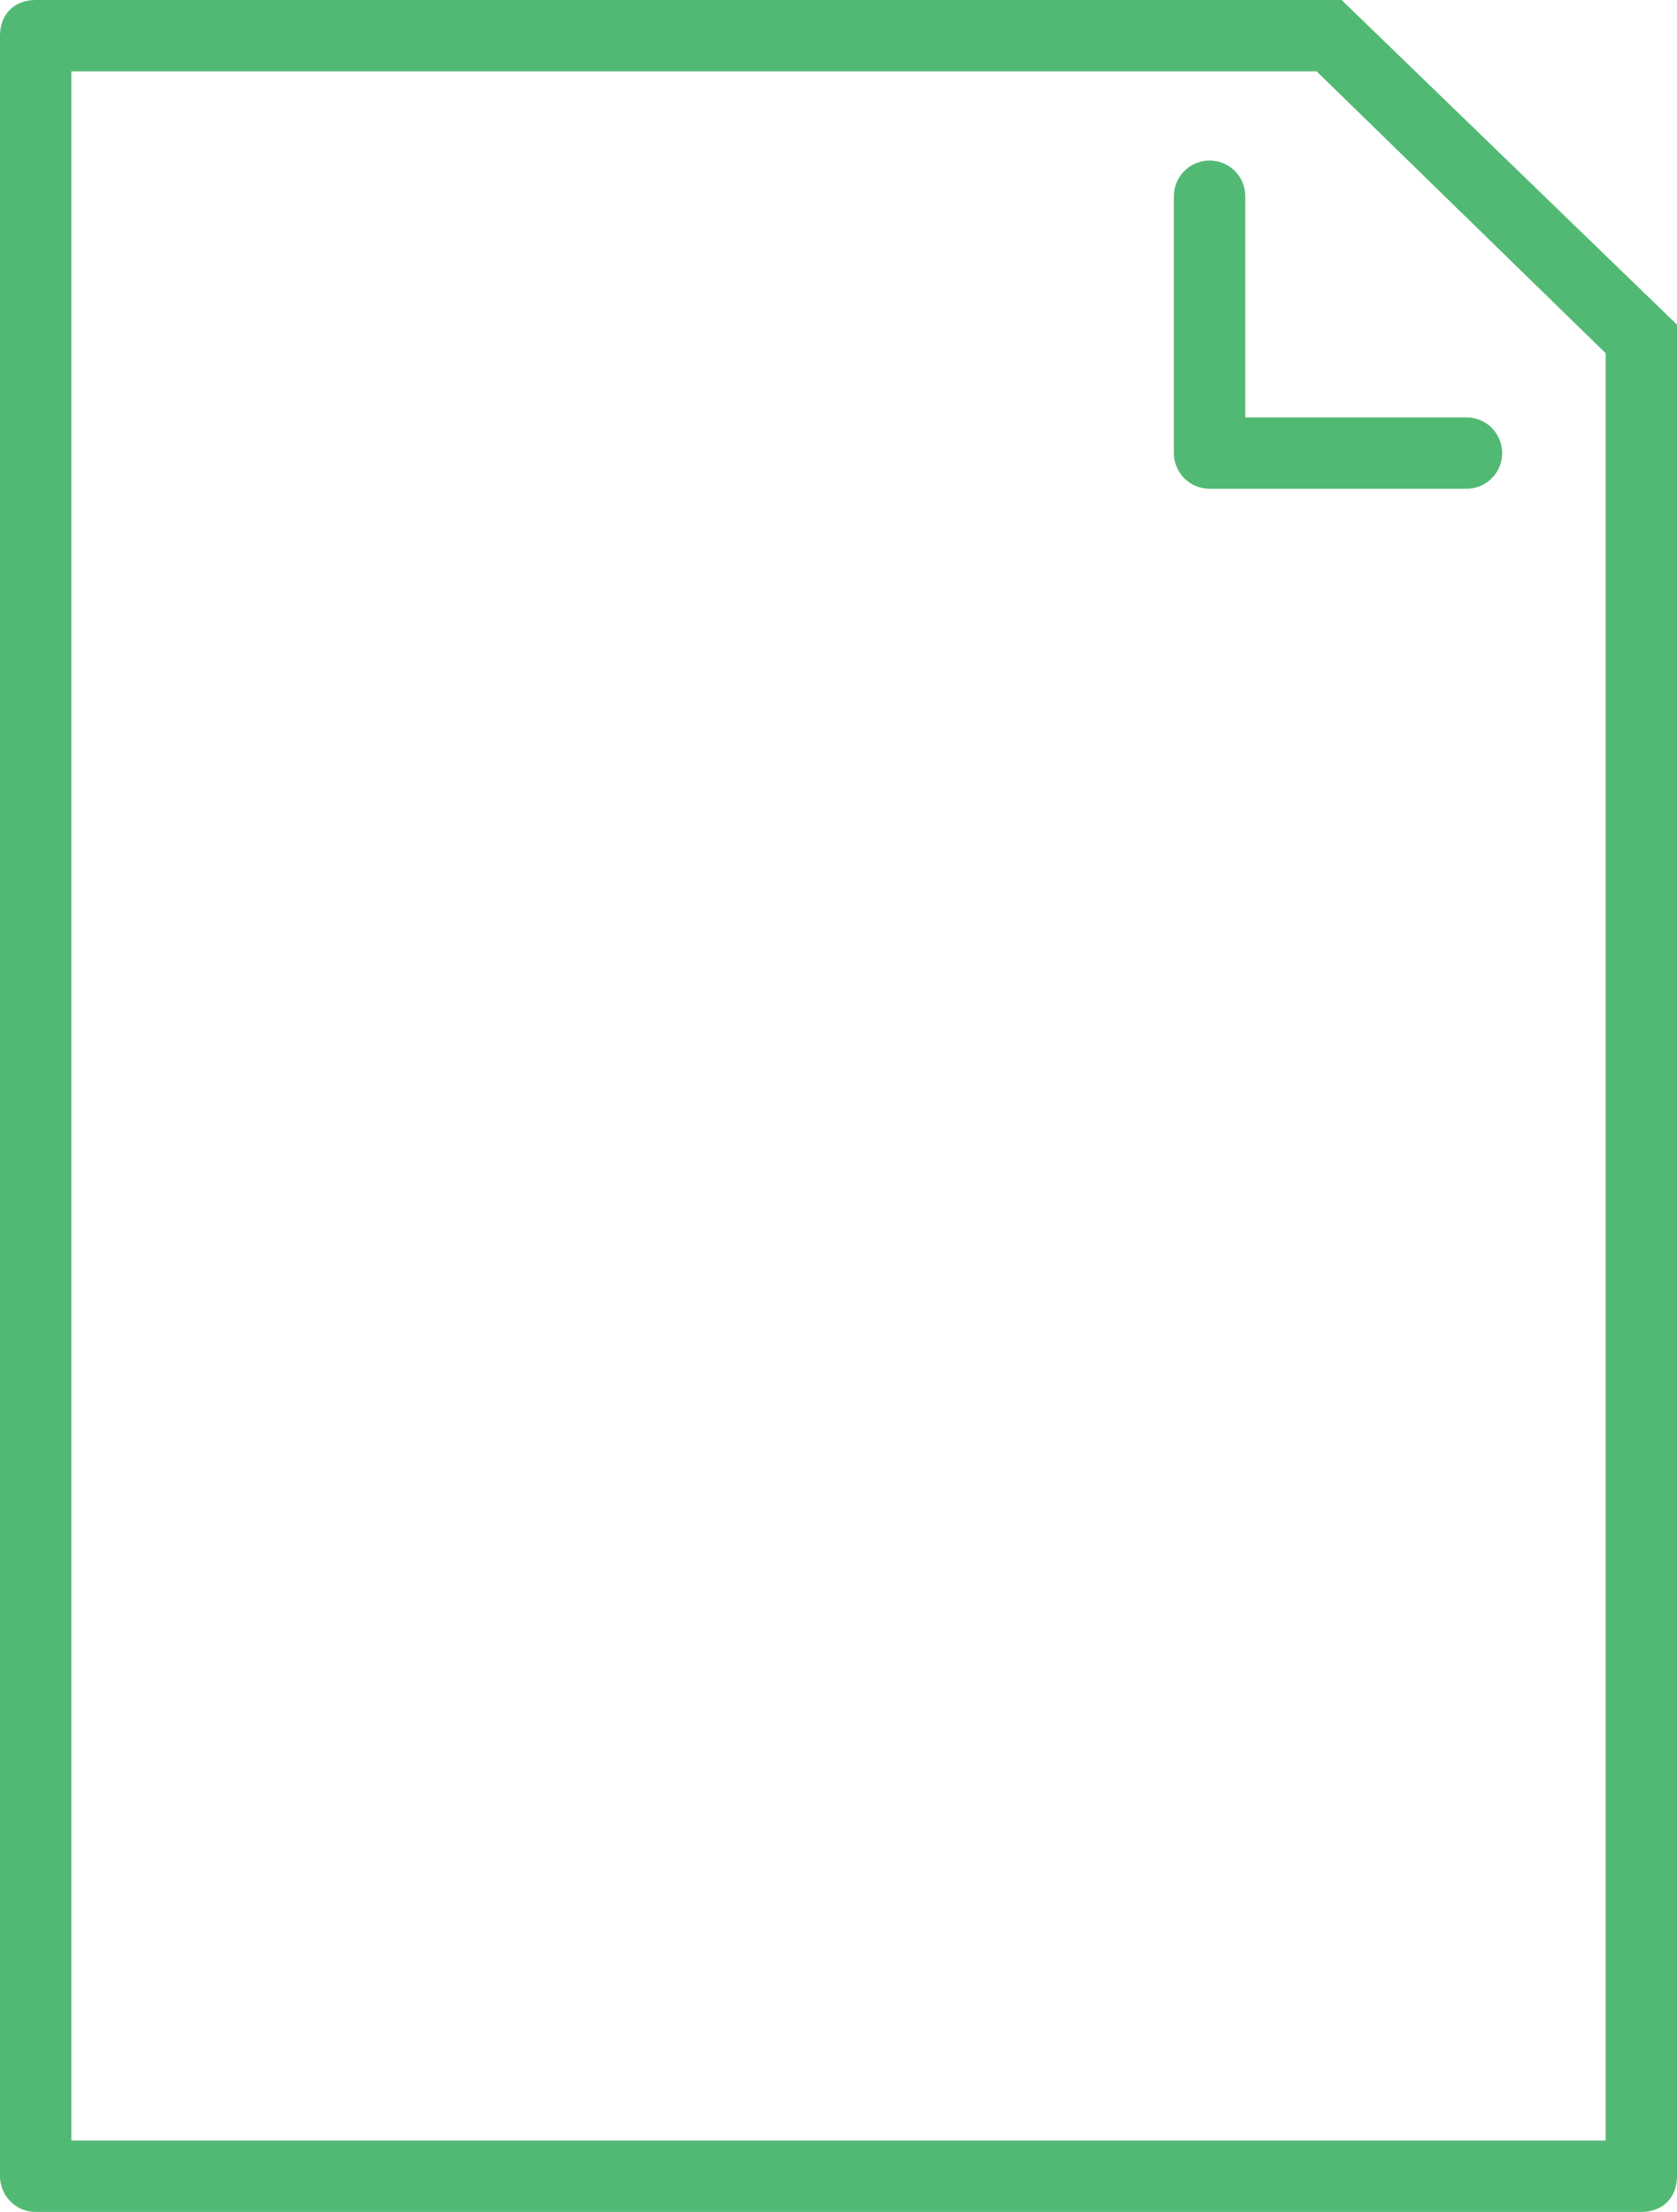 <?xml version="1.0" encoding="utf-8"?>
<!-- Generator: Adobe Illustrator 19.2.1, SVG Export Plug-In . SVG Version: 6.00 Build 0)  -->
<!DOCTYPE svg PUBLIC "-//W3C//DTD SVG 1.1//EN" "http://www.w3.org/Graphics/SVG/1.1/DTD/svg11.dtd">
<svg version="1.1" id="Layer_1" xmlns="http://www.w3.org/2000/svg" xmlns:xlink="http://www.w3.org/1999/xlink" x="0px" y="0px"
	 viewBox="0 0 47 62" style="enable-background:new 0 0 47 62;" xml:space="preserve">
<style type="text/css">
	.st0{fill:#51B973;}
	.st1{fill:none;stroke:#51B973;stroke-width:2;stroke-linecap:round;stroke-linejoin:round;stroke-miterlimit:10;}
</style>
<g>
	<g>
		<path class="st0" d="M36.9,2L45,9.9V60H2V2H36.9 M37.6,0H1C0.4,0,0,0.4,0,1v60c0,0.5,0.4,1,1,1h45c0.6,0,1-0.4,1-1V9.1L37.6,0
			L37.6,0z"/>
	</g>
</g>
<path class="st1" d="M41.1,12.7l-7.2,0l0-7.2"/>
</svg>
